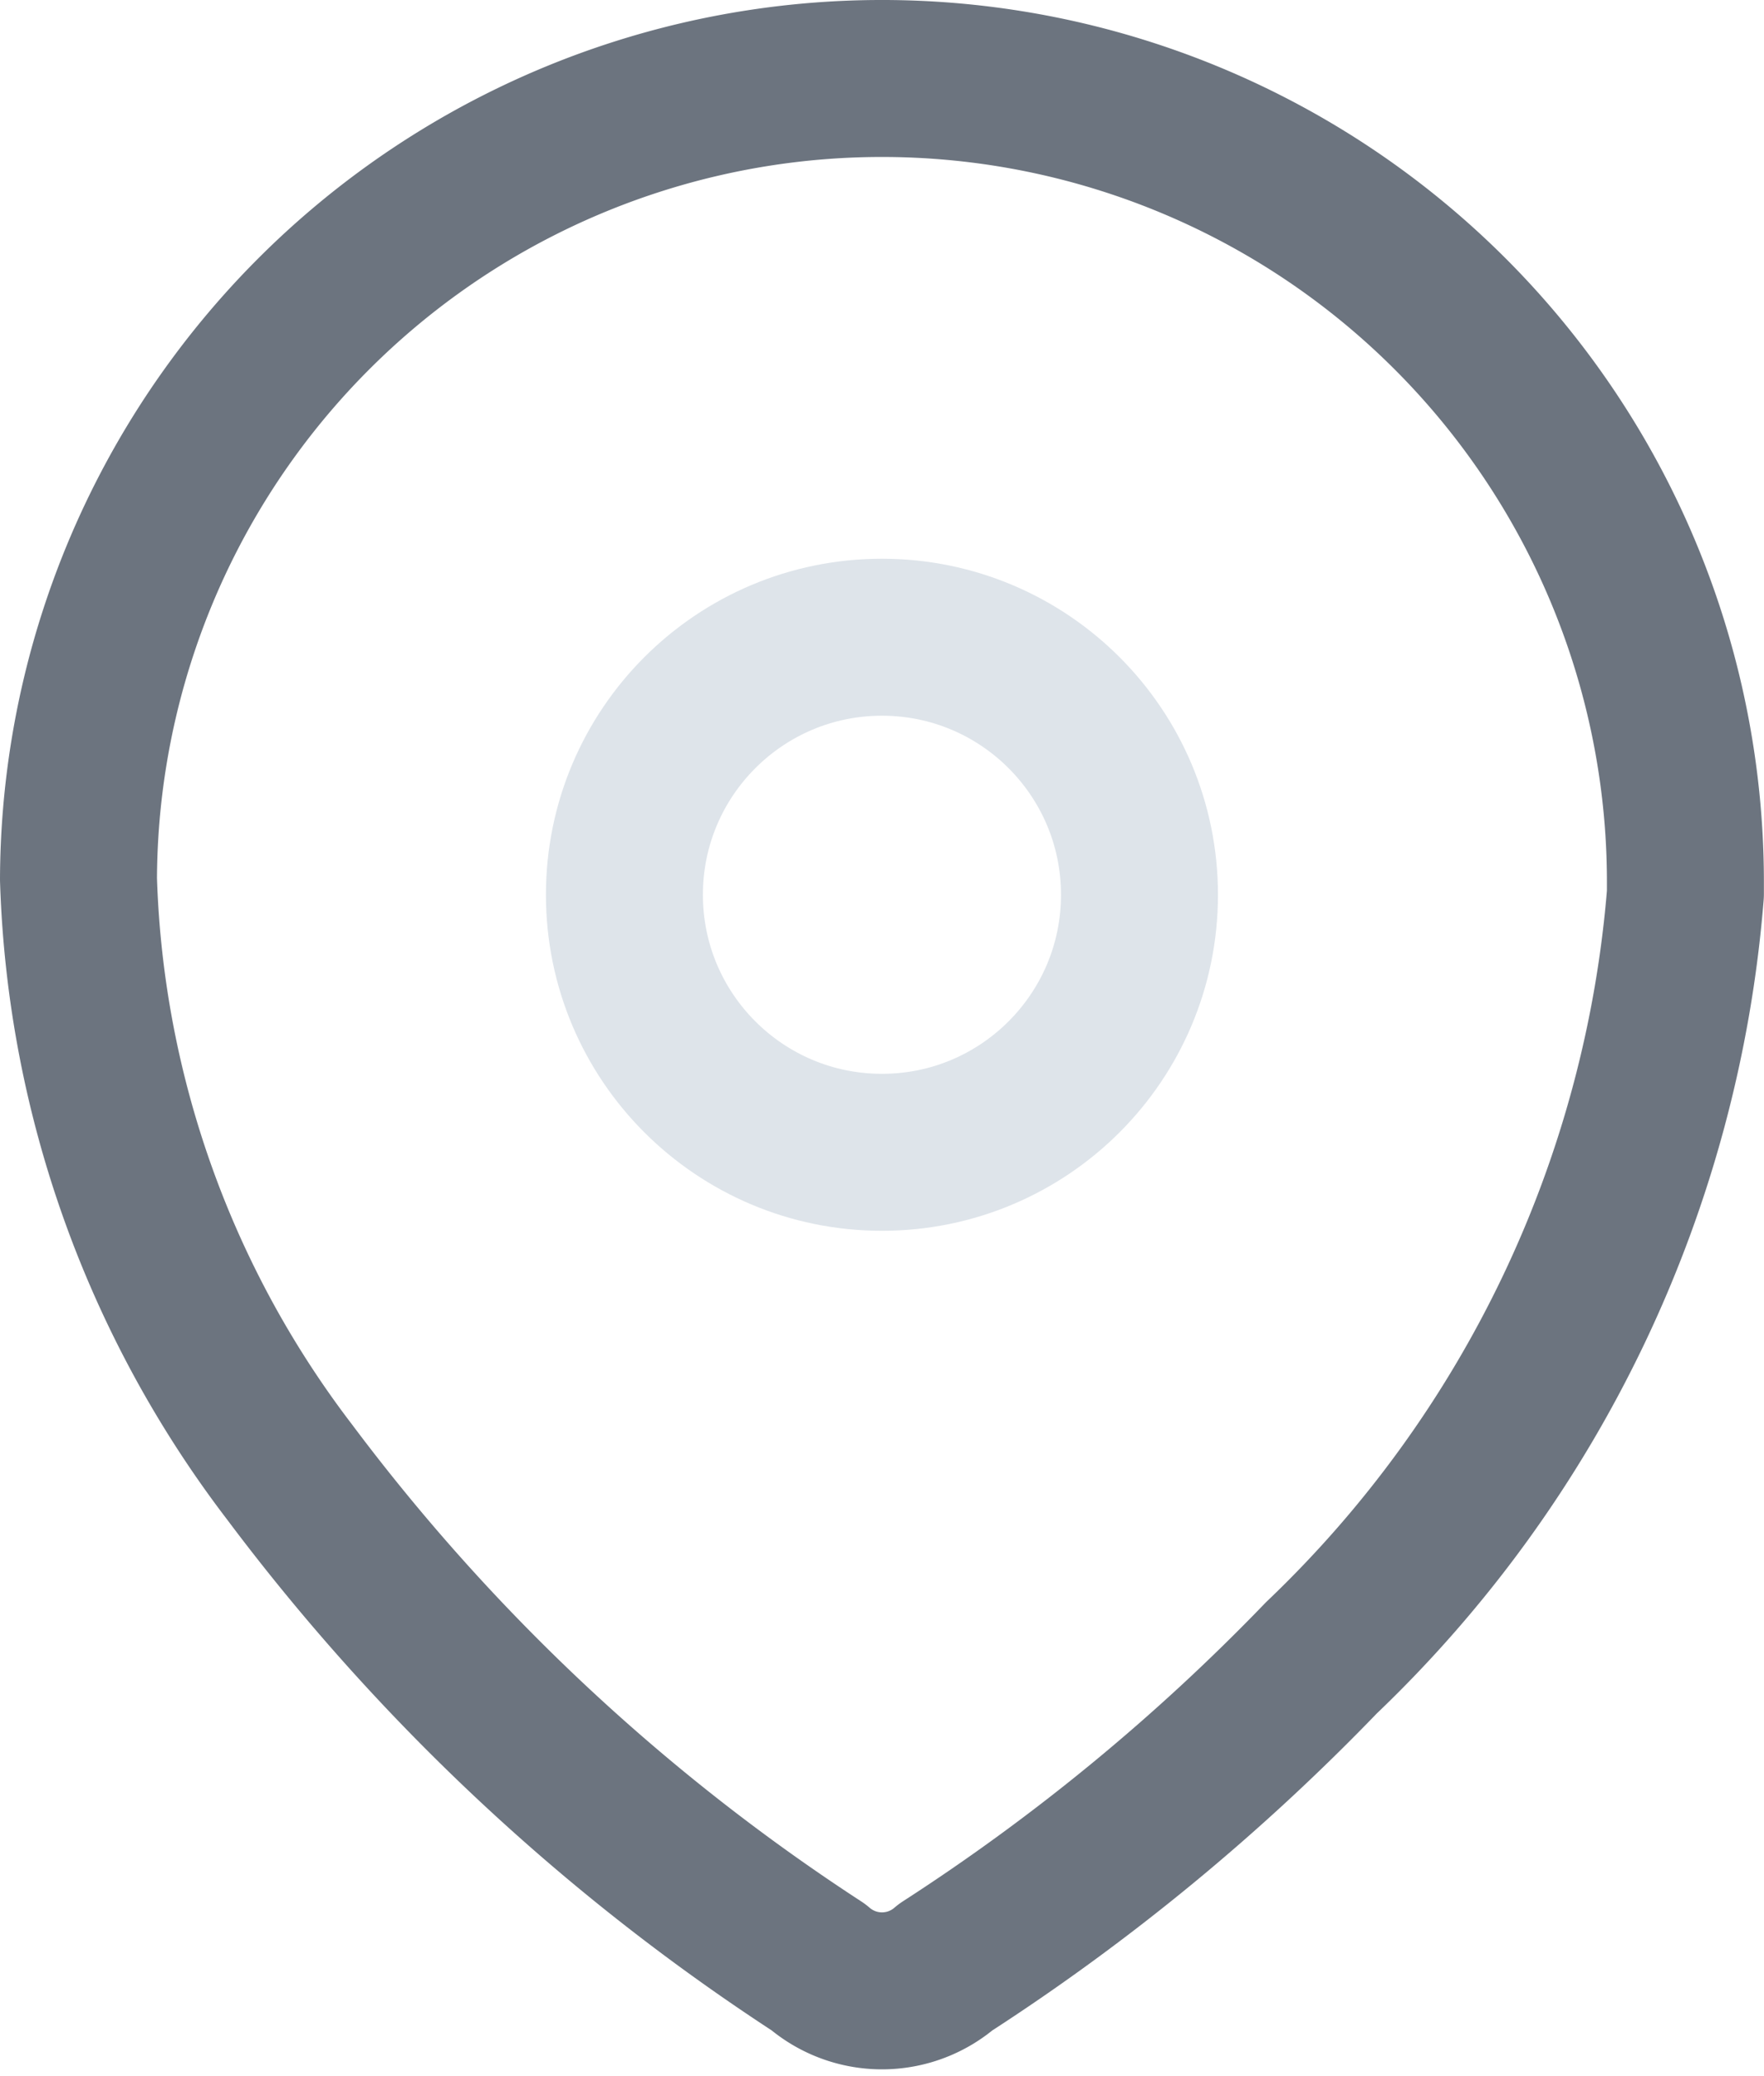 <svg xmlns="http://www.w3.org/2000/svg" width="16.857" height="19.836" viewBox="0 0 16.857 19.836">
  <g id="location-svgrepo-com_1_" data-name="location-svgrepo-com (1)" transform="translate(-3.489 -1.989)">
    <path id="Path_17340" data-name="Path 17340" d="M4.239,10.391a7.678,7.678,0,0,1,15.356.052v.087a11.338,11.338,0,0,1-3.478,7.3,20.187,20.187,0,0,1-3.591,2.956.93.93,0,0,1-1.217,0,19.815,19.815,0,0,1-5.052-4.73,9.826,9.826,0,0,1-2.017-5.635Z" fill="none" stroke="#6c747f" stroke-linecap="round" stroke-linejoin="round" stroke-width="1.5" fill-rule="evenodd"/>
    <circle id="Ellipse_911" data-name="Ellipse 911" cx="2.461" cy="2.461" r="2.461" transform="translate(9.456 8.078)" fill="none" stroke="#dee4ea" stroke-linecap="round" stroke-linejoin="round" stroke-width="1.5"/>
  </g>
</svg>